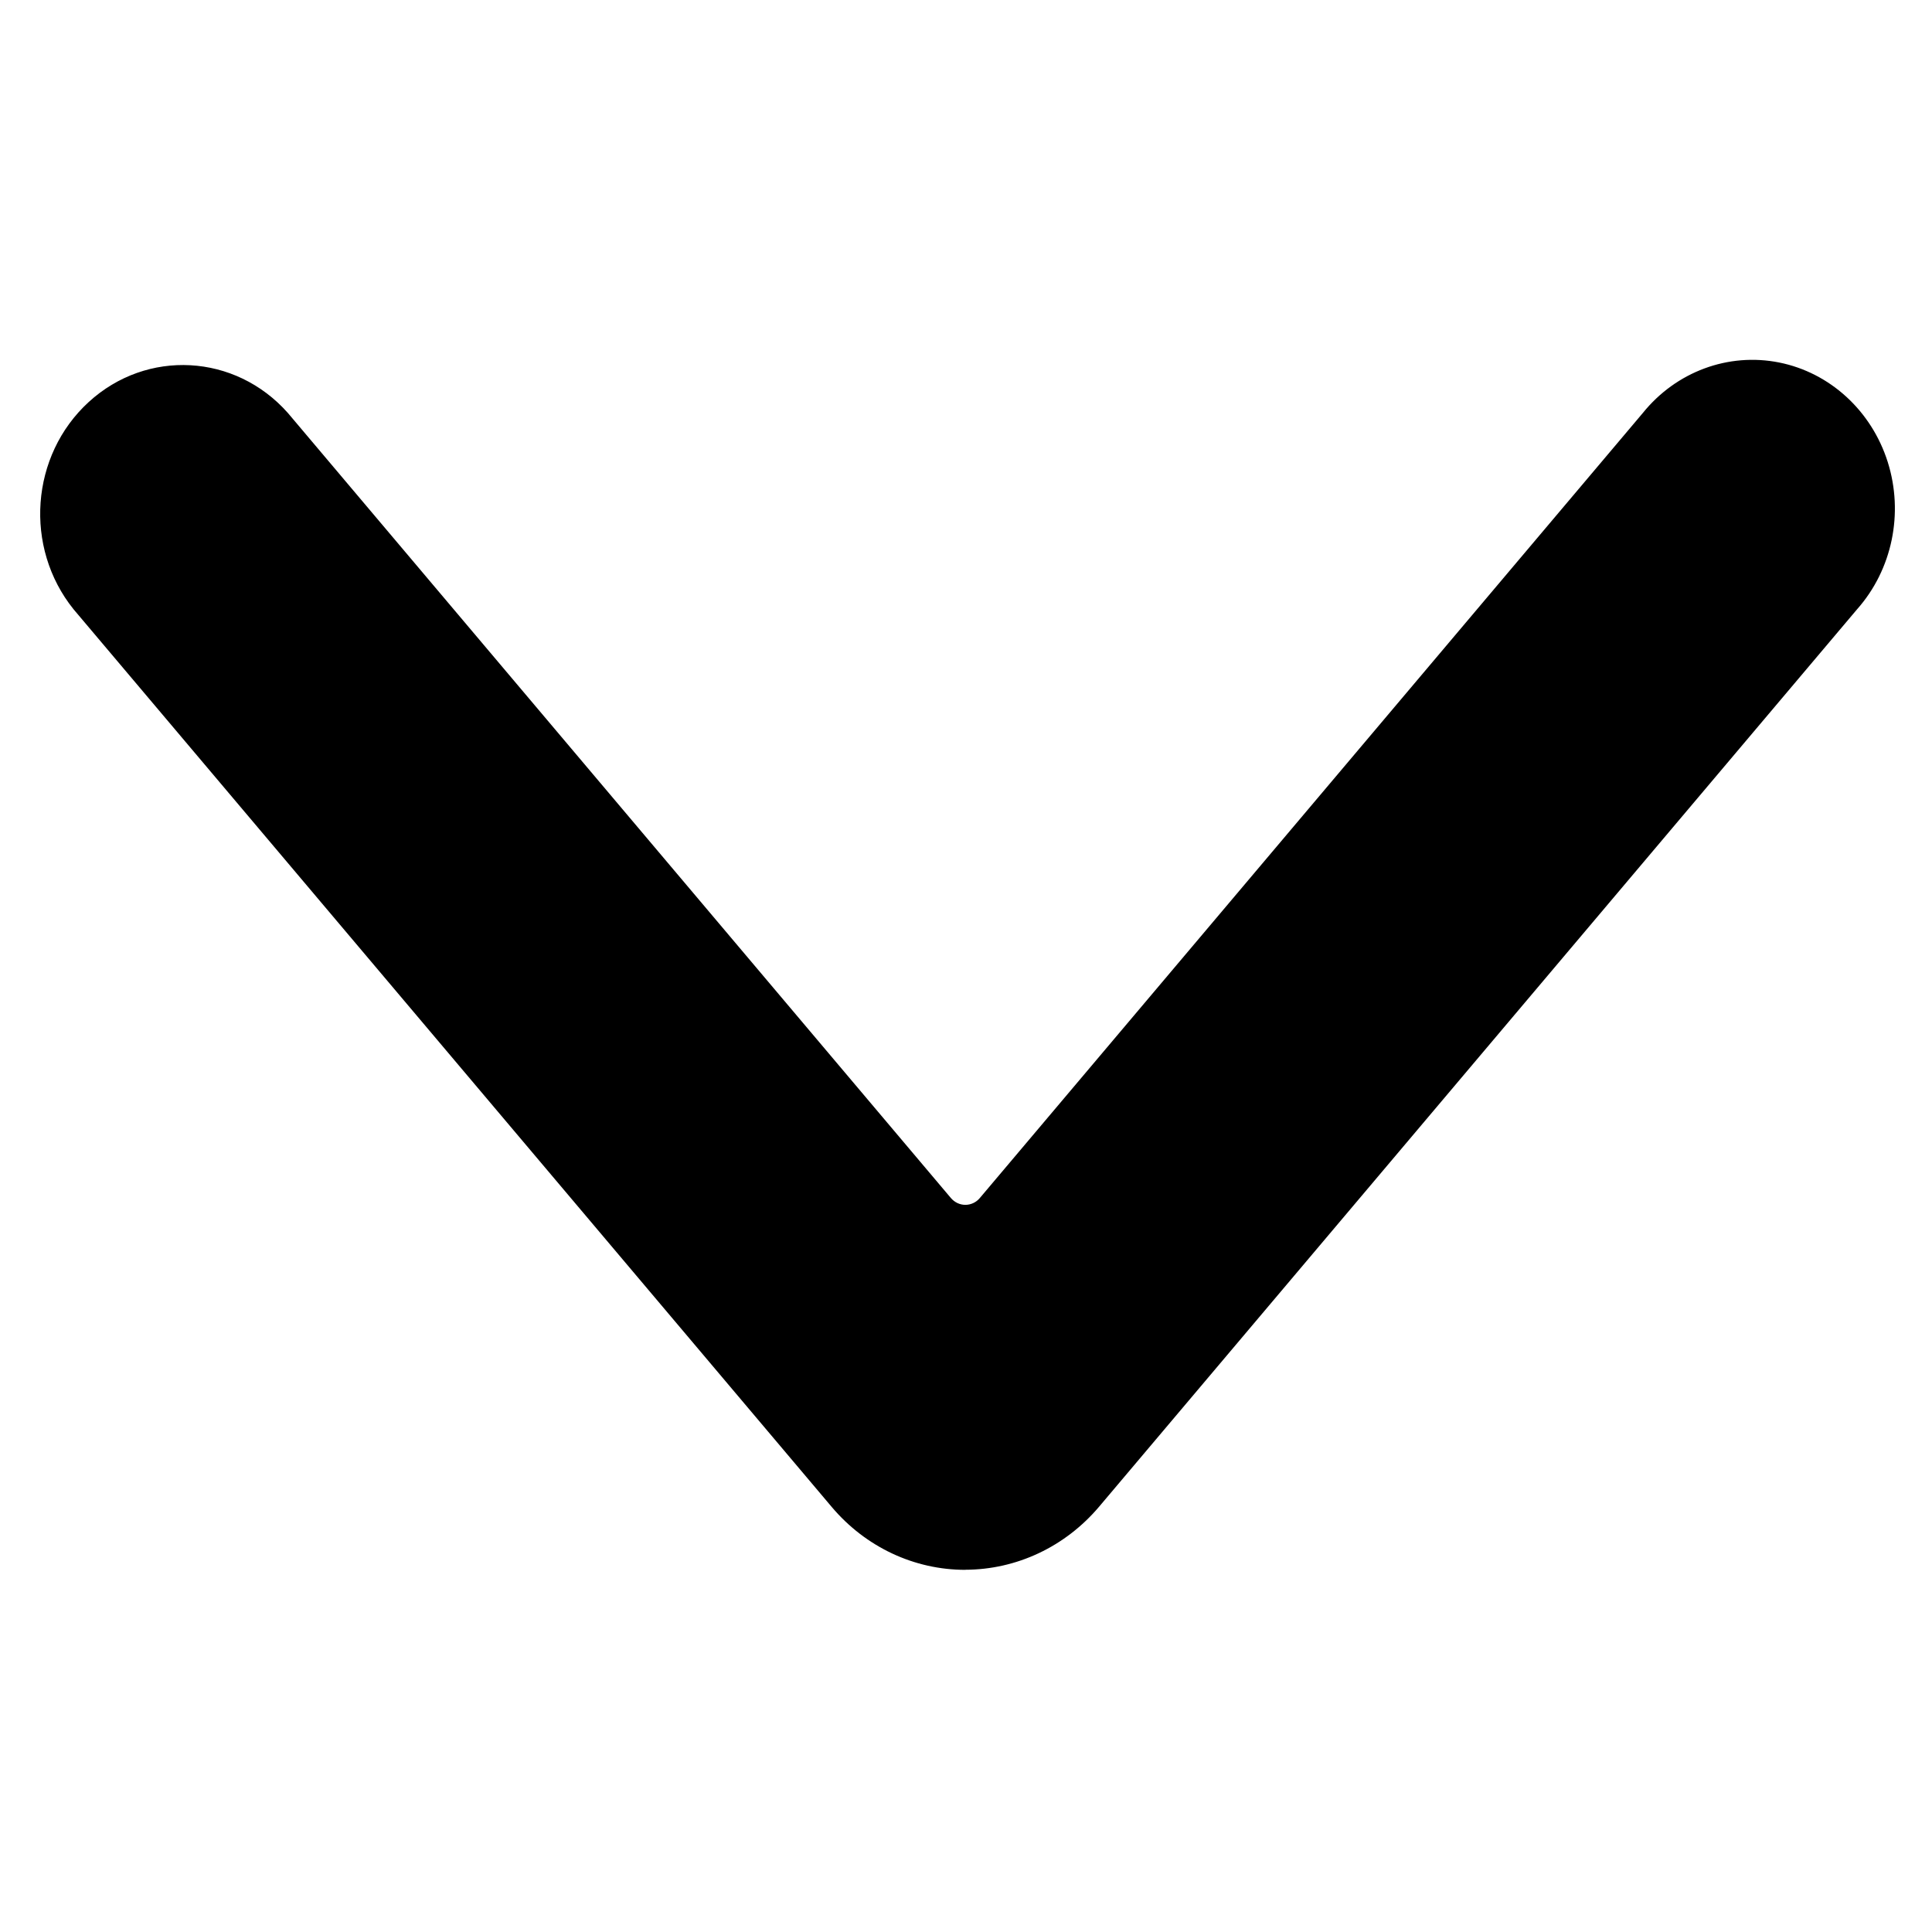 <svg viewBox="0 0 24 24" xmlns="http://www.w3.org/2000/svg"><path d="m11.993 19.501c-.635.001-1.24-.283-1.66-.78l-9.419-11.152c-.619-.769-.536-1.911.187-2.574.723-.663 1.822-.603 2.475.135l8.236 9.752c.046.054.111.085.18.085.069 0 .135-.031.18-.085l8.236-9.752c.414-.513 1.062-.753 1.693-.627s1.148.6 1.349 1.236c.201.637.056 1.337-.38 1.829l-9.416 11.148c-.421.498-1.026.783-1.663.784z" fill-rule="evenodd"/></svg>